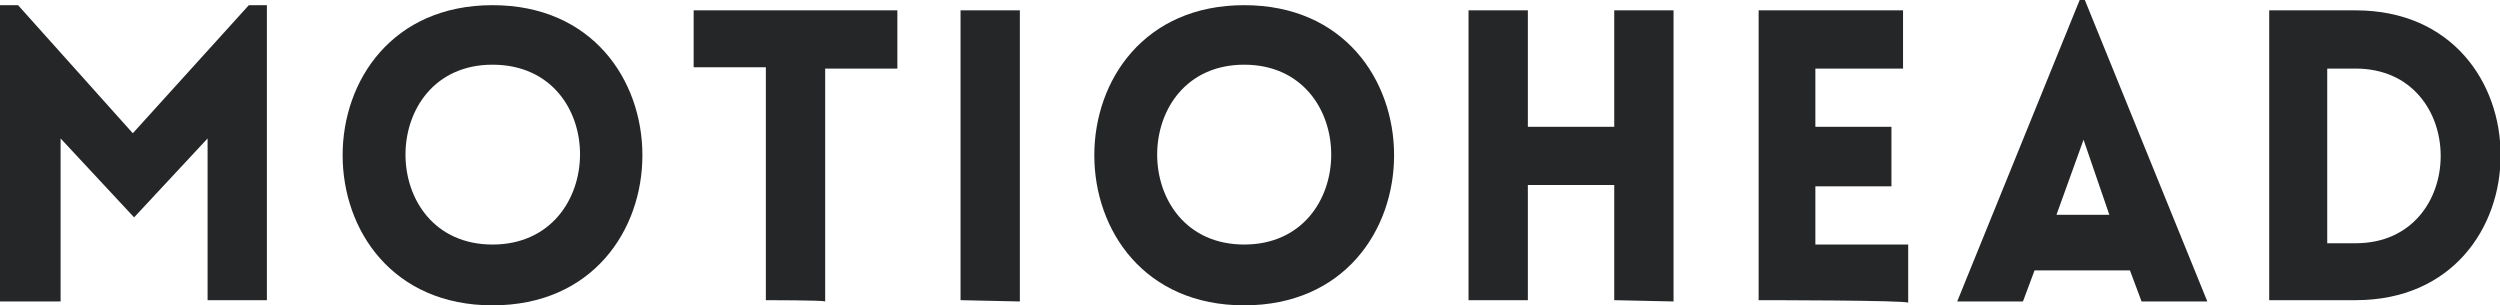 <svg width="262" height="32" viewBox="0 0 262 32" fill="none" xmlns="http://www.w3.org/2000/svg">
<g clip-path="url(#clip0_2001_46)">
<path d="M26.078 0.542H27.97V31.458H21.755V14.509L14.053 22.78L6.351 14.509V31.593H0V0.542H1.892L13.918 13.966L26.078 0.542Z" fill="#242627"/>
<path d="M51.616 0.542C72.56 0.542 72.56 32 51.616 32C30.672 32 30.672 0.542 51.616 0.542ZM51.616 6.78C39.455 6.78 39.455 25.627 51.616 25.627C63.777 25.627 63.912 6.78 51.616 6.78Z" fill="#242627"/>
<path d="M80.262 31.458V7.051H72.695V1.085H94.044V7.187H86.478V31.593C86.343 31.458 80.262 31.458 80.262 31.458Z" fill="#242627"/>
<path d="M100.665 31.458V1.085H106.881V31.593L100.665 31.458Z" fill="#242627"/>
<path d="M130.392 0.542C151.336 0.542 151.336 32 130.392 32C109.448 32 109.448 0.542 130.392 0.542ZM130.392 6.78C118.231 6.78 118.231 25.627 130.392 25.627C142.553 25.627 142.553 6.78 130.392 6.78Z" fill="#242627"/>
<path d="M169.172 31.458V19.39H160.119V31.458H153.903V1.085H160.119V13.288H169.172V1.085H175.387V31.593L169.172 31.458Z" fill="#242627"/>
<path d="M184.305 31.458V1.085H199.439V7.187H190.251V13.288H198.223V19.526H190.251V25.627H199.979V31.729C199.979 31.458 184.305 31.458 184.305 31.458Z" fill="#242627"/>
<path d="M217.951 0H218.491L231.328 31.593H224.436L223.22 28.339H213.221L212.005 31.593H205.114L217.951 0ZM221.058 22.509L218.356 14.644L215.518 22.509H221.058Z" fill="#242627"/>
<path d="M246.866 31.458H237.813V1.085H246.866C267.135 1.085 267.135 31.458 246.866 31.458ZM243.894 7.187V25.492H246.866C258.757 25.492 258.757 7.187 246.866 7.187H243.894Z" fill="#242627"/>
</g>
<defs>
<clipPath id="clip0_2001_46">
<rect width="262" height="32" fill="white"/>
</clipPath>
</defs>
</svg>
